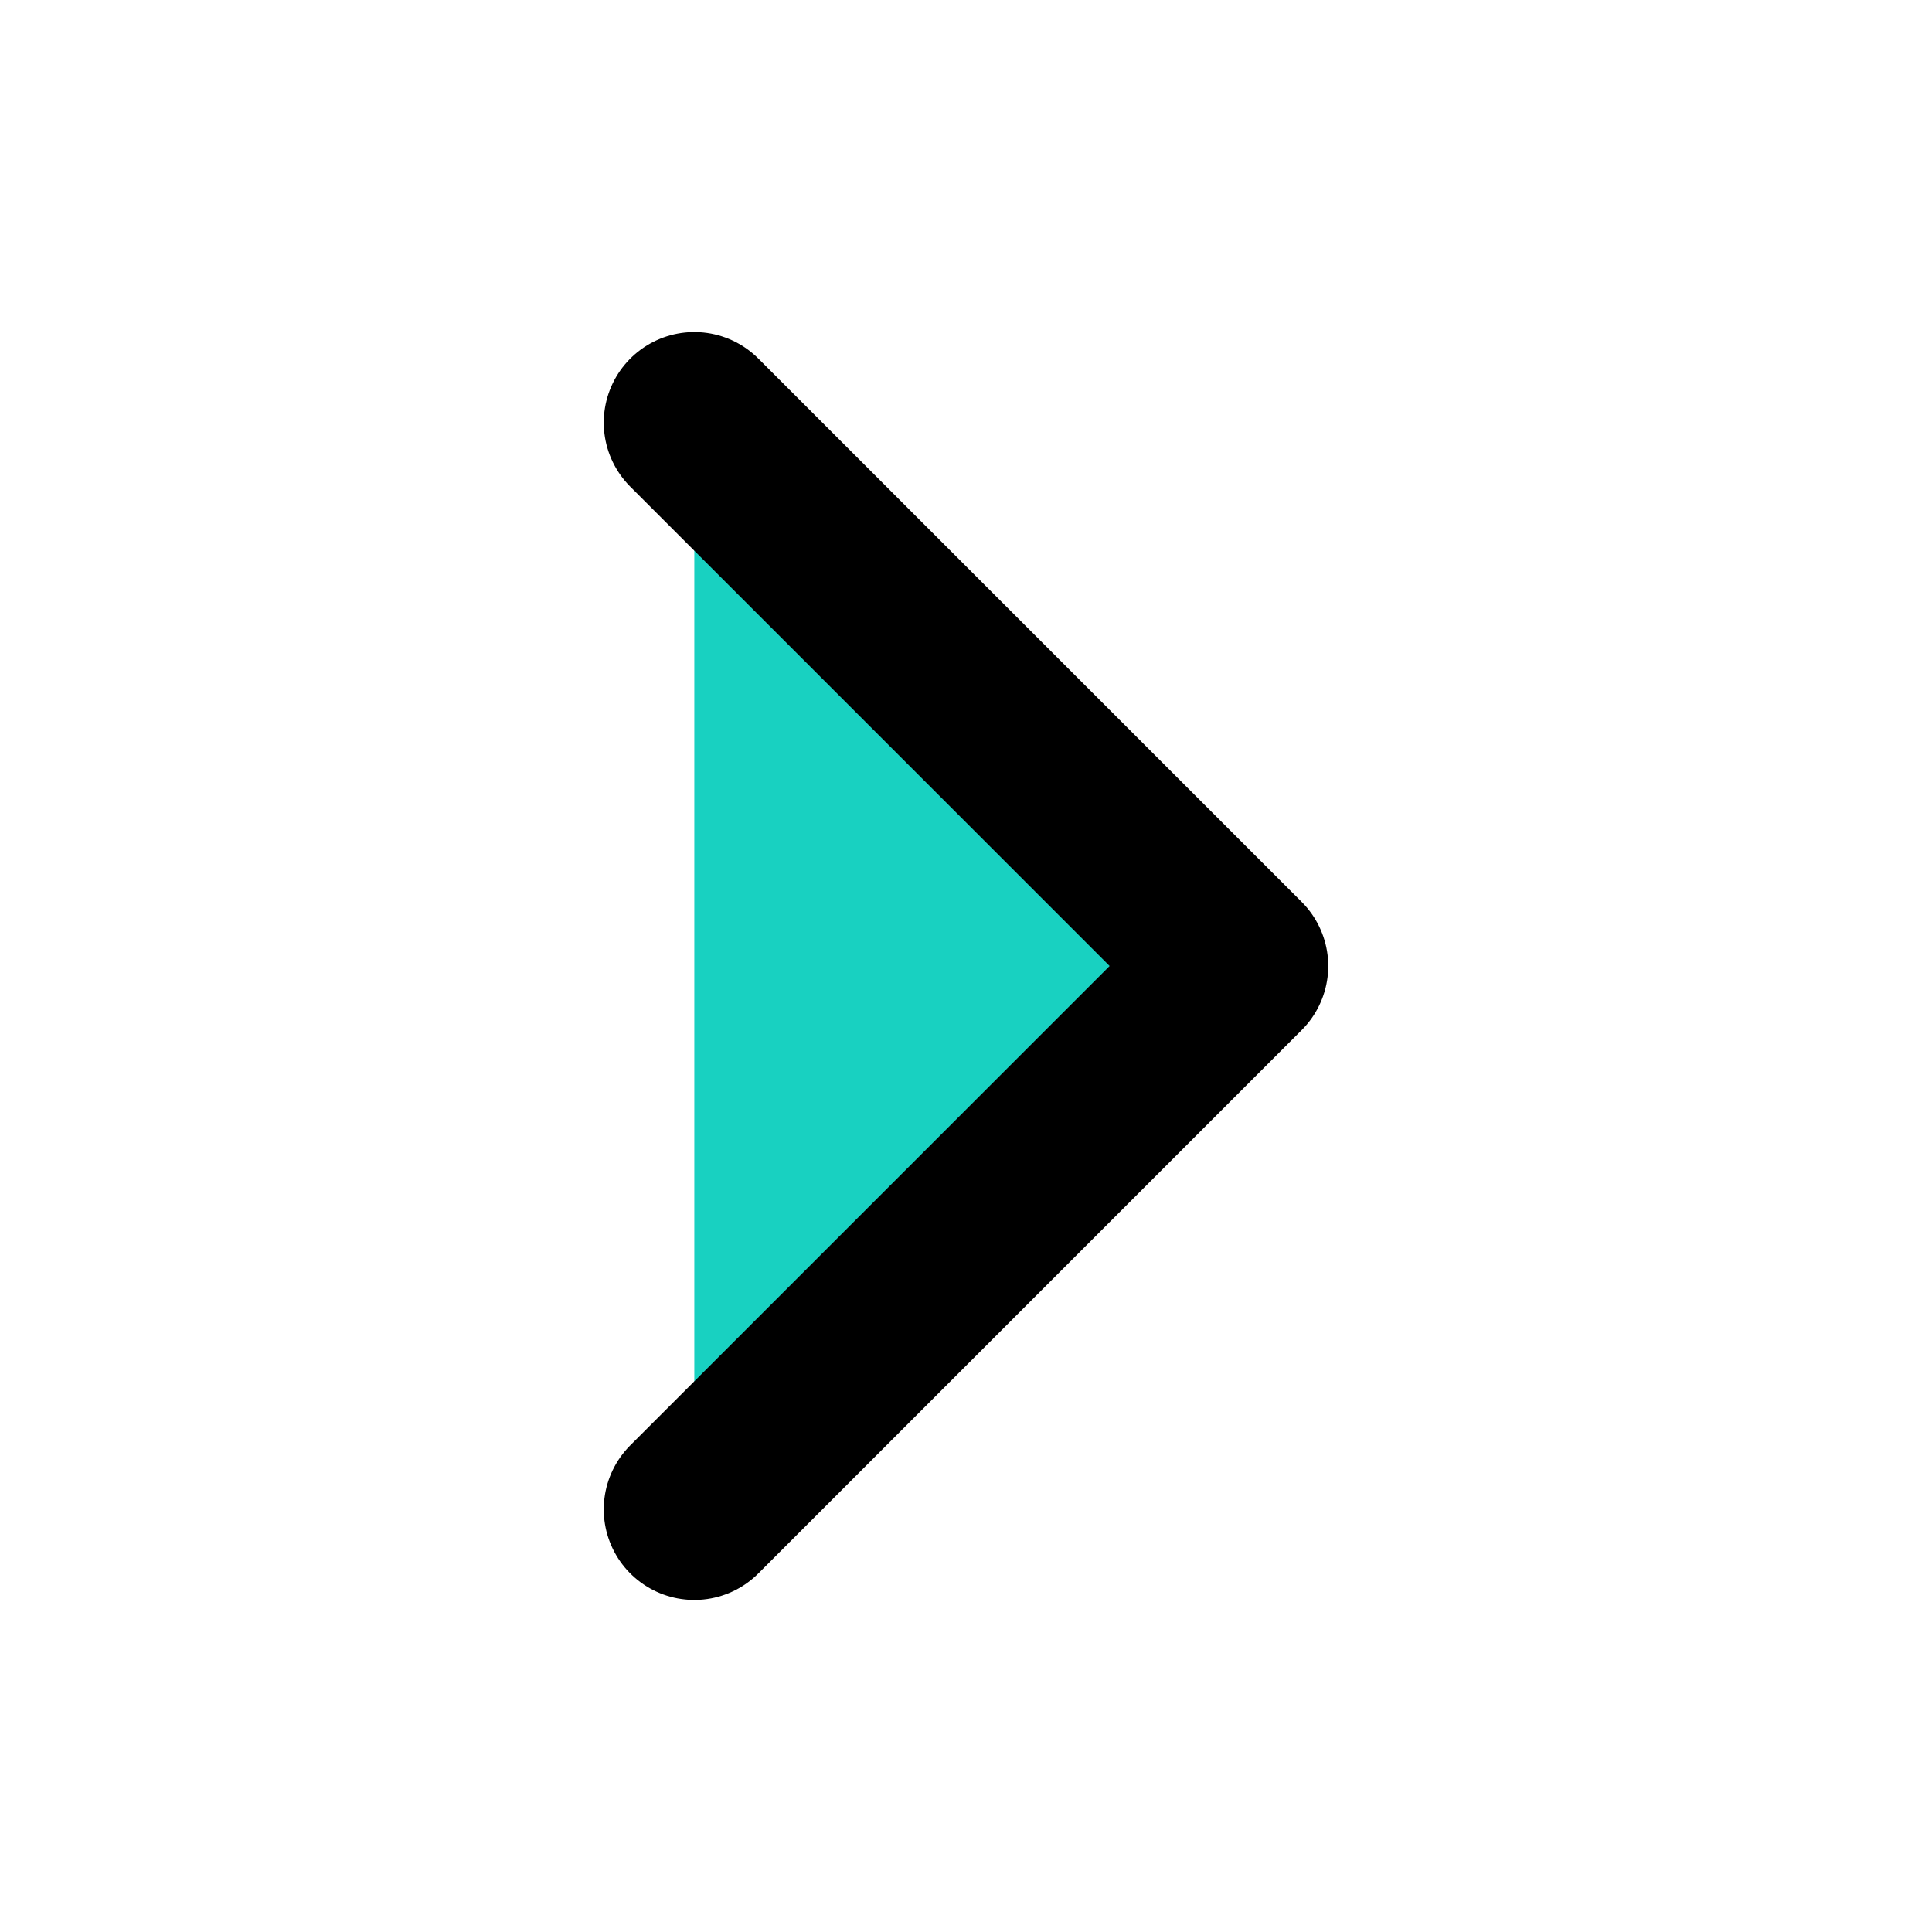<svg xmlns="http://www.w3.org/2000/svg" class="ionicon" viewBox="0 0 512 512"><path fill="#18d1c1" stroke="currentColor" stroke-linecap="round" stroke-linejoin="round" stroke-width="48" d="M184 112l144 144-144 144"/></svg>